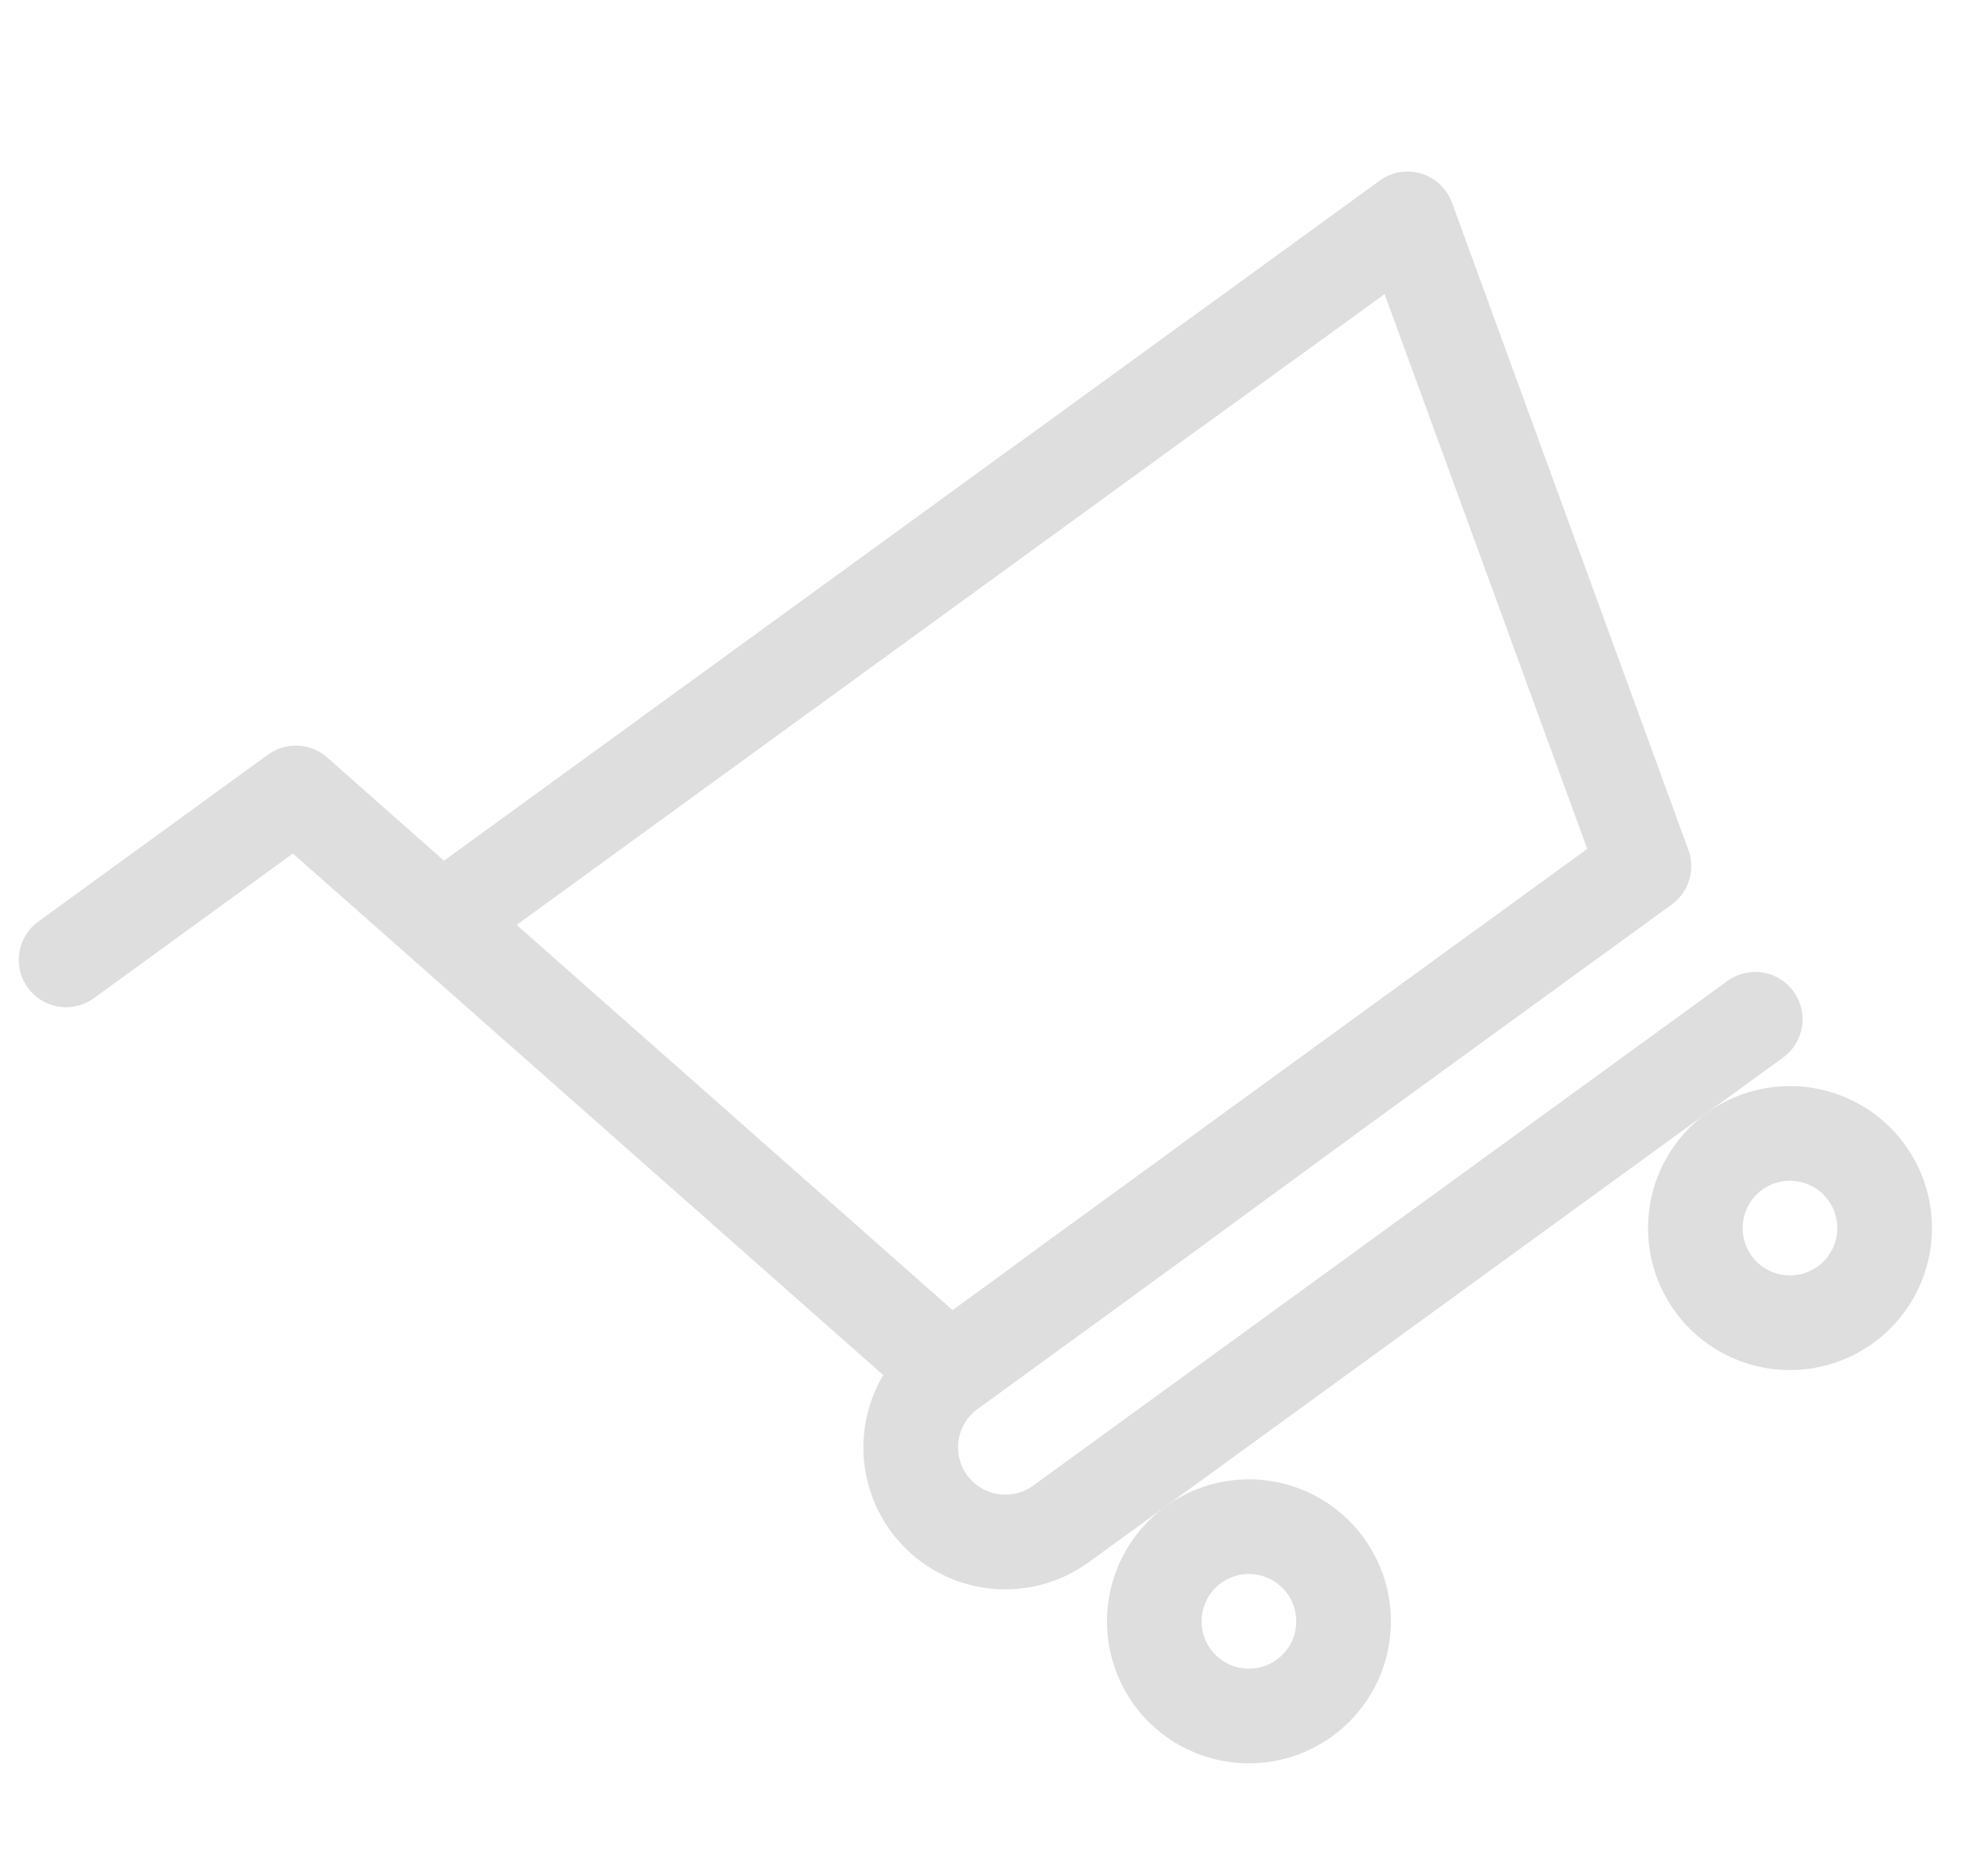 <svg xmlns="http://www.w3.org/2000/svg" width="334.784" height="314.604" viewBox="0 0 334.784 314.604"><g transform="matrix(0.809, -0.588, 0.588, 0.809, 0, 159.878)" opacity="0.132" style="mix-blend-mode:multiply;isolation:isolate"><path d="M87.636,159.378h.012l.031,0H232.158a7.97,7.97,0,0,0,7.662-5.779L271.694,42.033a7.968,7.968,0,0,0-7.662-10.158H69.258L63.562,6.24A7.97,7.97,0,0,0,55.782,0H7.969a7.969,7.969,0,0,0,0,15.938H49.39C50.4,20.48,76.65,138.613,78.161,145.41a23.9,23.9,0,0,0,9.5,45.841h144.5a7.969,7.969,0,0,0,0-15.938H87.657a7.968,7.968,0,0,1-.021-15.936ZM253.468,47.813l-27.322,95.626H94.048L72.8,47.813Zm0,0"/><path d="M150,383.906A23.906,23.906,0,1,0,173.906,360,23.934,23.934,0,0,0,150,383.906Zm23.906-7.969a7.969,7.969,0,1,1-7.969,7.969A7.979,7.979,0,0,1,173.906,375.938Zm0,0" transform="translate(-70.312 -168.749)"/><path d="M362,383.906A23.906,23.906,0,1,0,385.906,360,23.934,23.934,0,0,0,362,383.906Zm23.906-7.969a7.969,7.969,0,1,1-7.969,7.969A7.979,7.979,0,0,1,385.906,375.938Zm0,0" transform="translate(-169.686 -168.749)"/></g></svg>